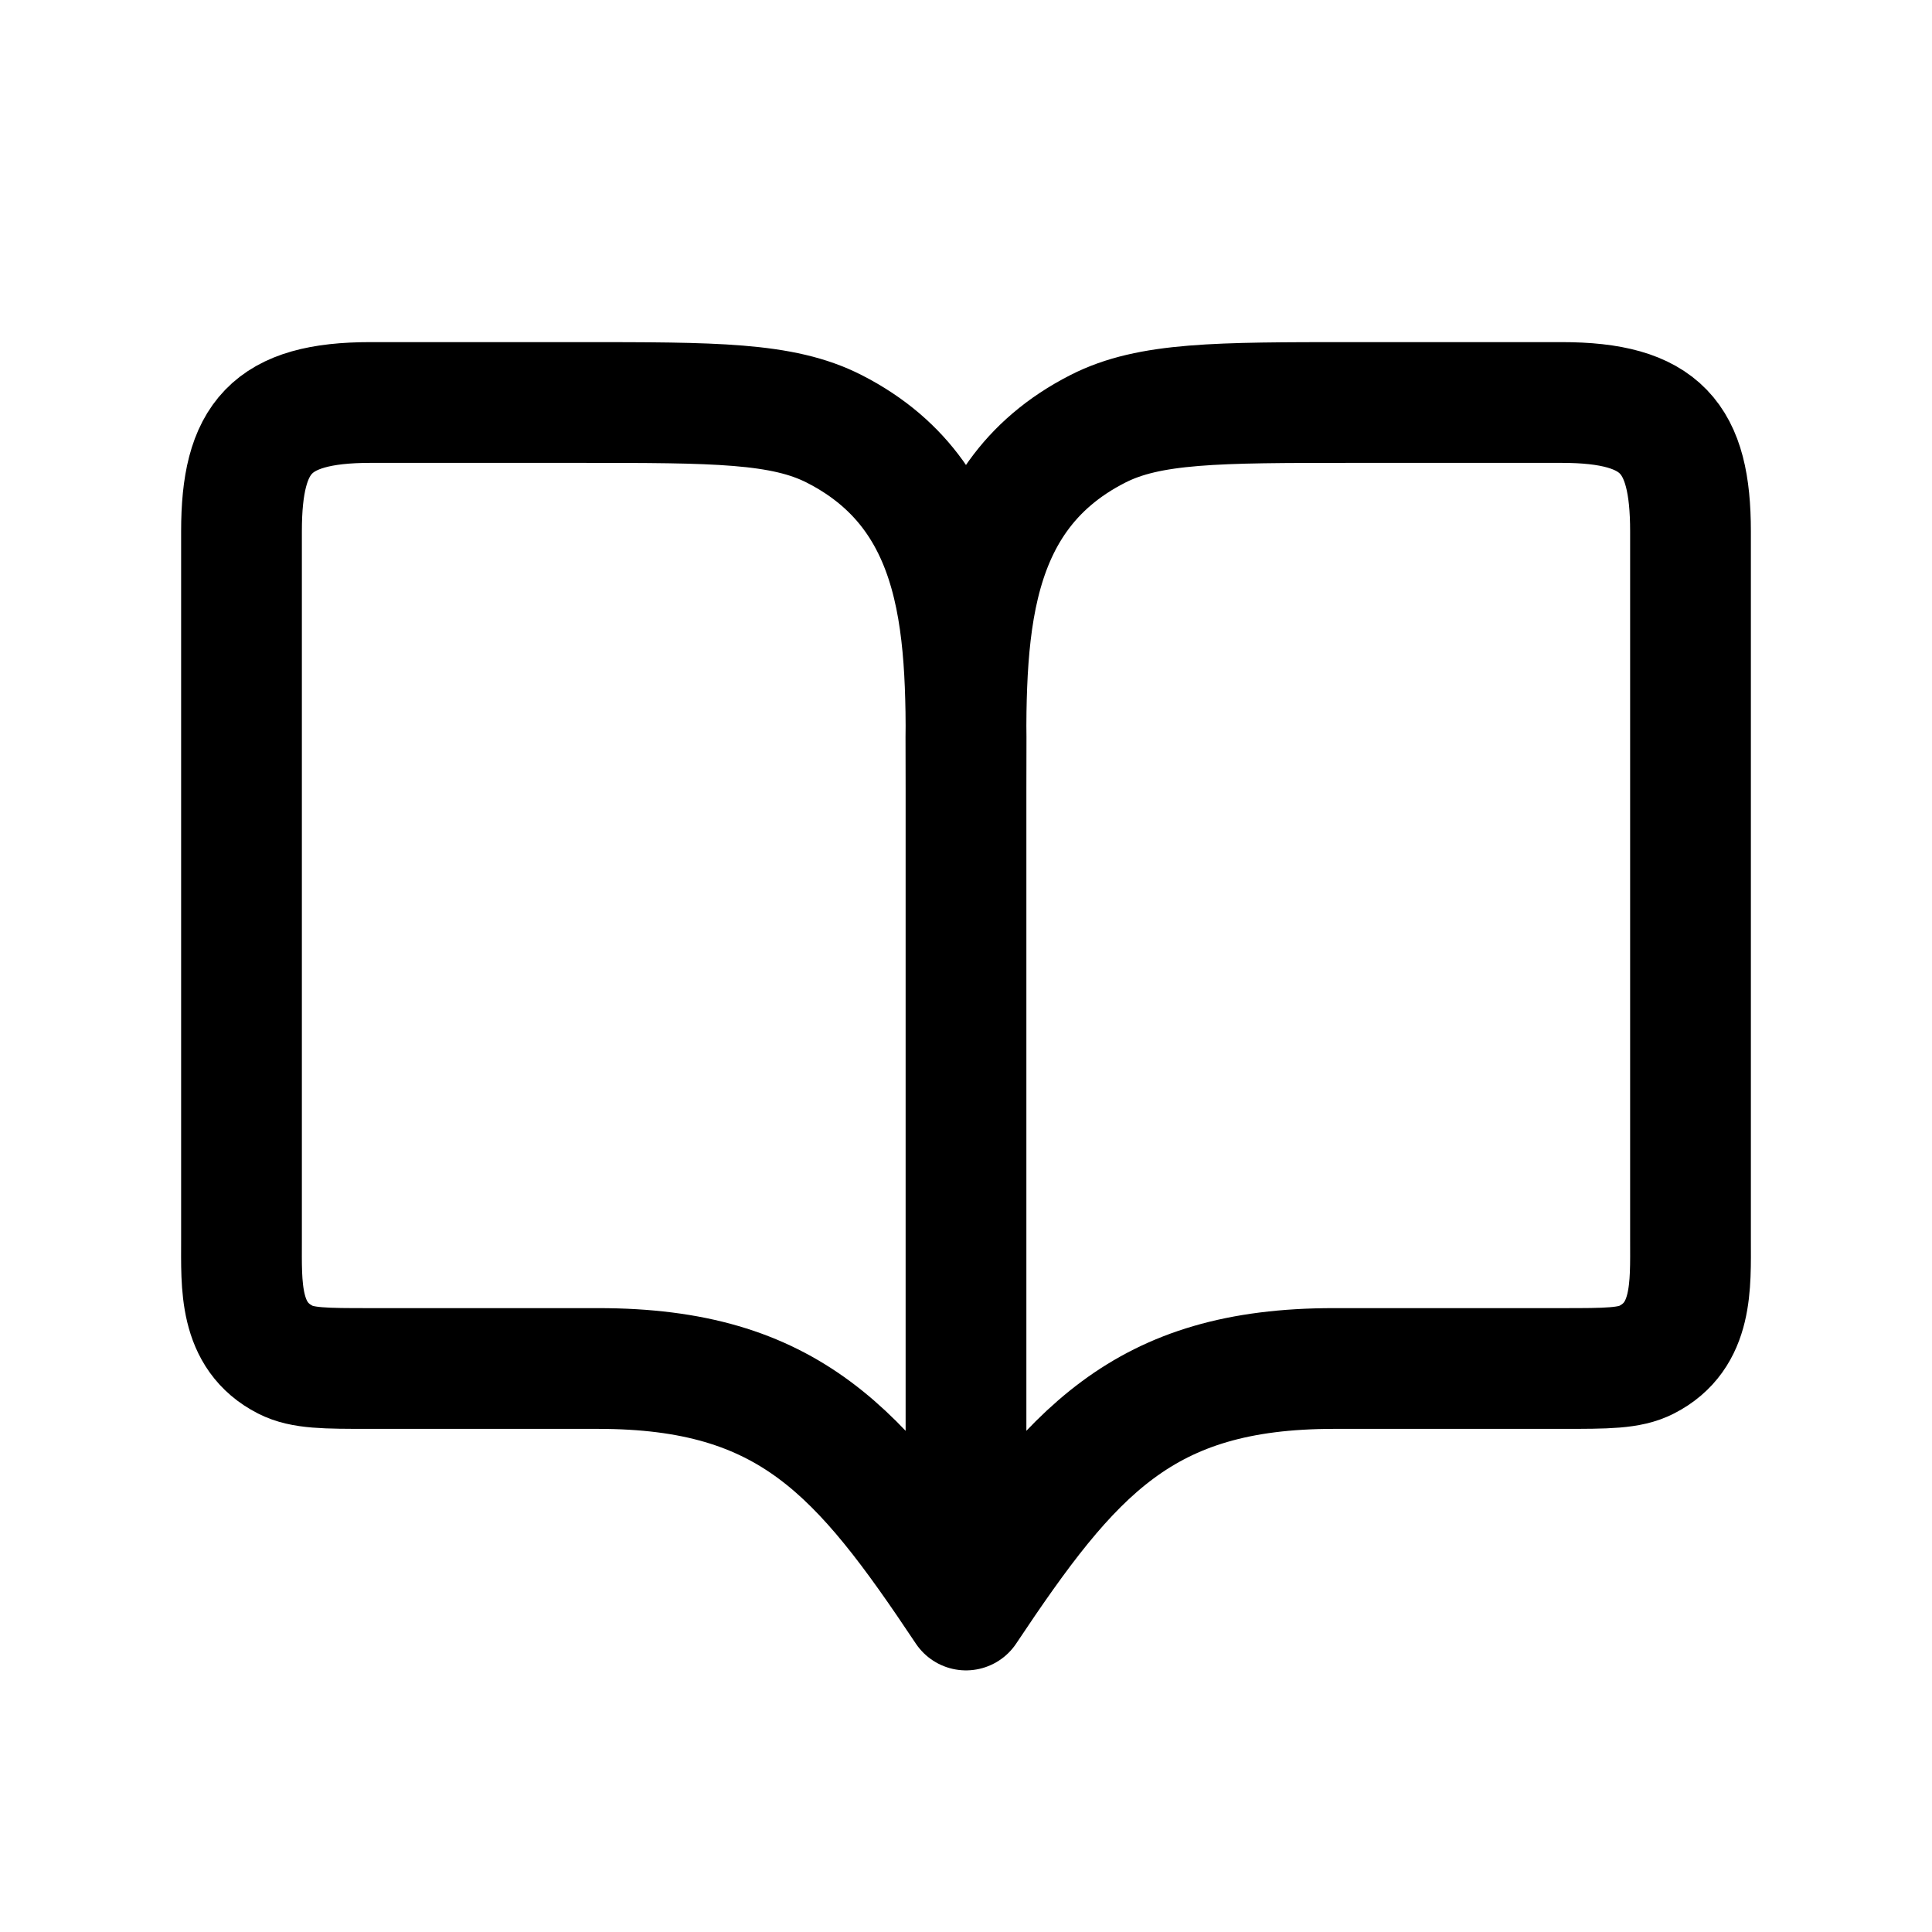 <svg xmlns="http://www.w3.org/2000/svg" width="1em" height="1em" viewBox="0 0 24 24">
    <path fill="none" stroke="currentColor" stroke-linecap="round" stroke-linejoin="round" stroke-width="1.5" d="M12 9.8V20m0-10.2c0-1.704.107-3.584-1.638-4.473C9.72 5 8.88 5 7.2 5H4.6C3.364 5 3 5.437 3 6.6v8.8c0 .568-.036 1.195.546 1.491c.214.109.493.109 1.052.109h2.833c2.377 0 3.26 1.036 4.569 3m0-10.2c0-1.704-.108-3.584 1.638-4.473C14.279 5 15.12 5 16.8 5h2.6c1.235 0 1.6.436 1.6 1.6v8.8c0 .567.035 1.195-.546 1.491c-.213.109-.493.109-1.052.109h-2.833c-2.377 0-3.26 1.036-4.569 3"/>
</svg>
